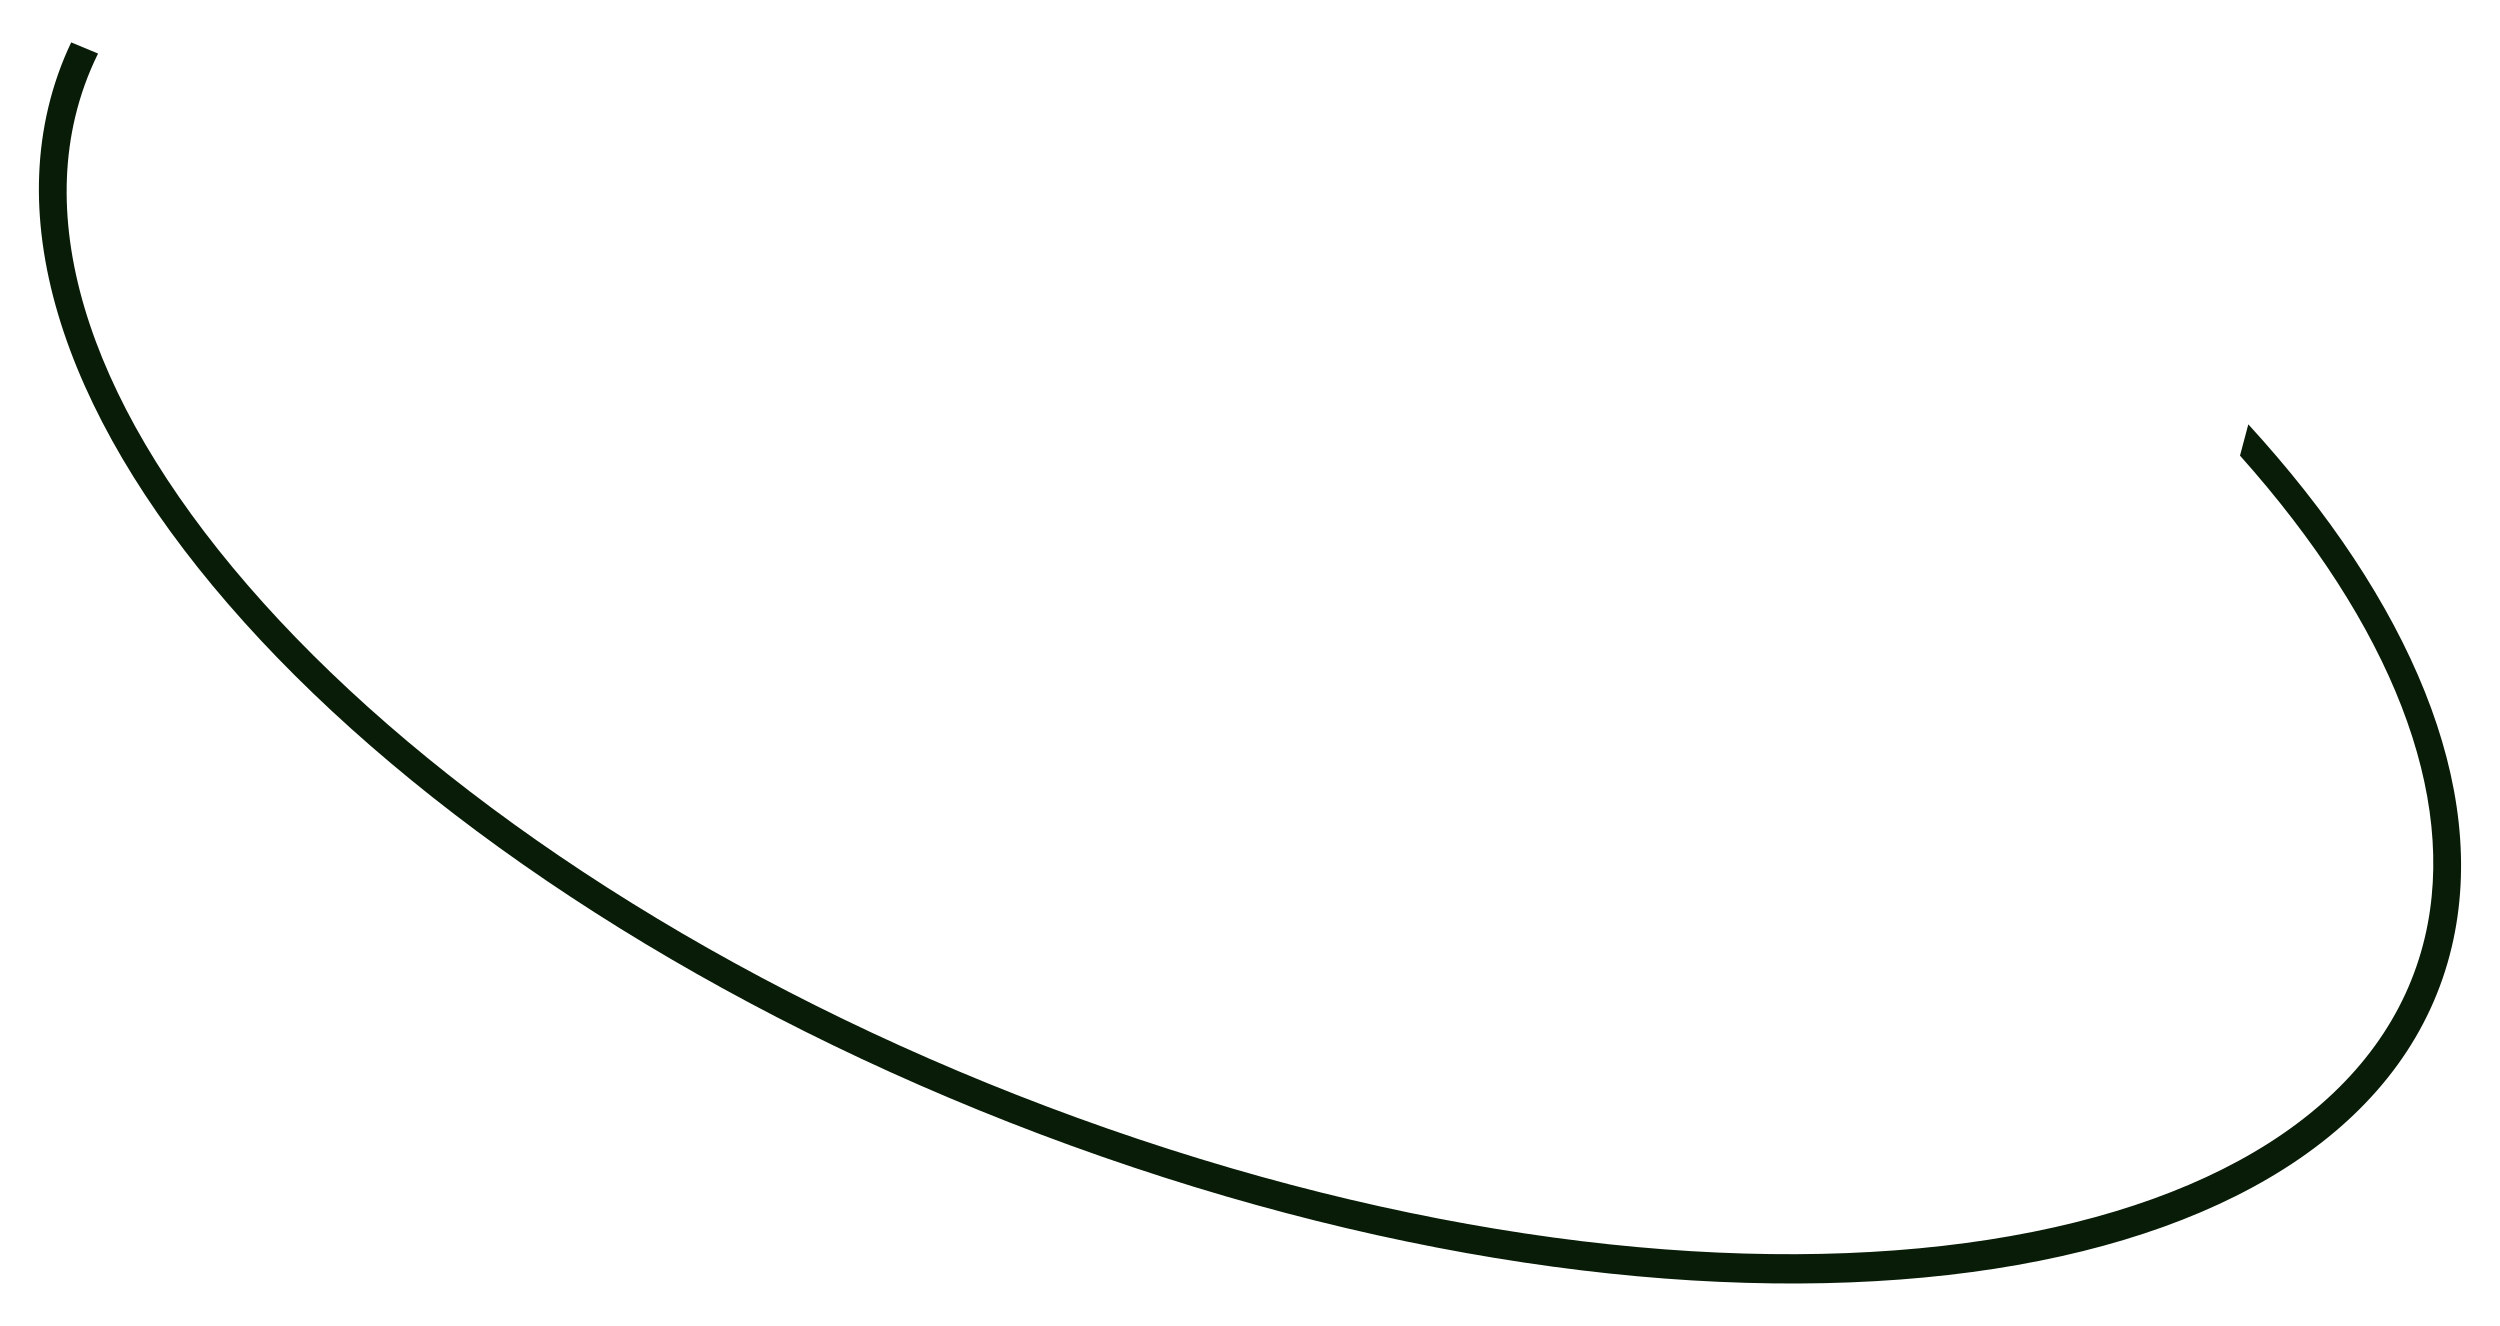 <svg width="526" height="279" viewBox="0 0 526 279" fill="none" xmlns="http://www.w3.org/2000/svg">
<g filter="url(#filter0_d_2_20)">
<path fill-rule="evenodd" clip-rule="evenodd" d="M14.978 6.919C12.902 11.284 11.278 15.887 10.135 20.723C-7.135 93.824 92.074 192.589 231.725 241.32C371.376 290.052 498.586 270.297 515.857 197.196C523.809 163.536 507.065 124.434 473.047 87.281L471.295 93.863C503.058 129.45 517.253 165.331 510.192 195.219C502.349 228.414 469.053 250.97 418.349 258.844C367.997 266.663 302.229 259.602 233.104 235.481C163.98 211.36 105.148 174.941 65.879 135.849C26.336 96.482 7.958 55.895 15.8 22.7C16.909 18.006 18.527 13.524 20.632 9.267L14.978 6.919Z" fill="#081C07"/>
</g>
<defs>
<filter id="filter0_d_2_20" x="0.182" y="0.919" width="525.627" height="277.133" filterUnits="userSpaceOnUse" color-interpolation-filters="sRGB">
<feFlood flood-opacity="0" result="BackgroundImageFix"/>
<feColorMatrix in="SourceAlpha" type="matrix" values="0 0 0 0 0 0 0 0 0 0 0 0 0 0 0 0 0 0 127 0" result="hardAlpha"/>
<feOffset dy="2"/>
<feGaussianBlur stdDeviation="4"/>
<feComposite in2="hardAlpha" operator="out"/>
<feColorMatrix type="matrix" values="0 0 0 0 0 0 0 0 0 0 0 0 0 0 0 0 0 0 0.25 0"/>
<feBlend mode="normal" in2="BackgroundImageFix" result="effect1_dropShadow_2_20"/>
<feBlend mode="normal" in="SourceGraphic" in2="effect1_dropShadow_2_20" result="shape"/>
</filter>
</defs>
</svg>
